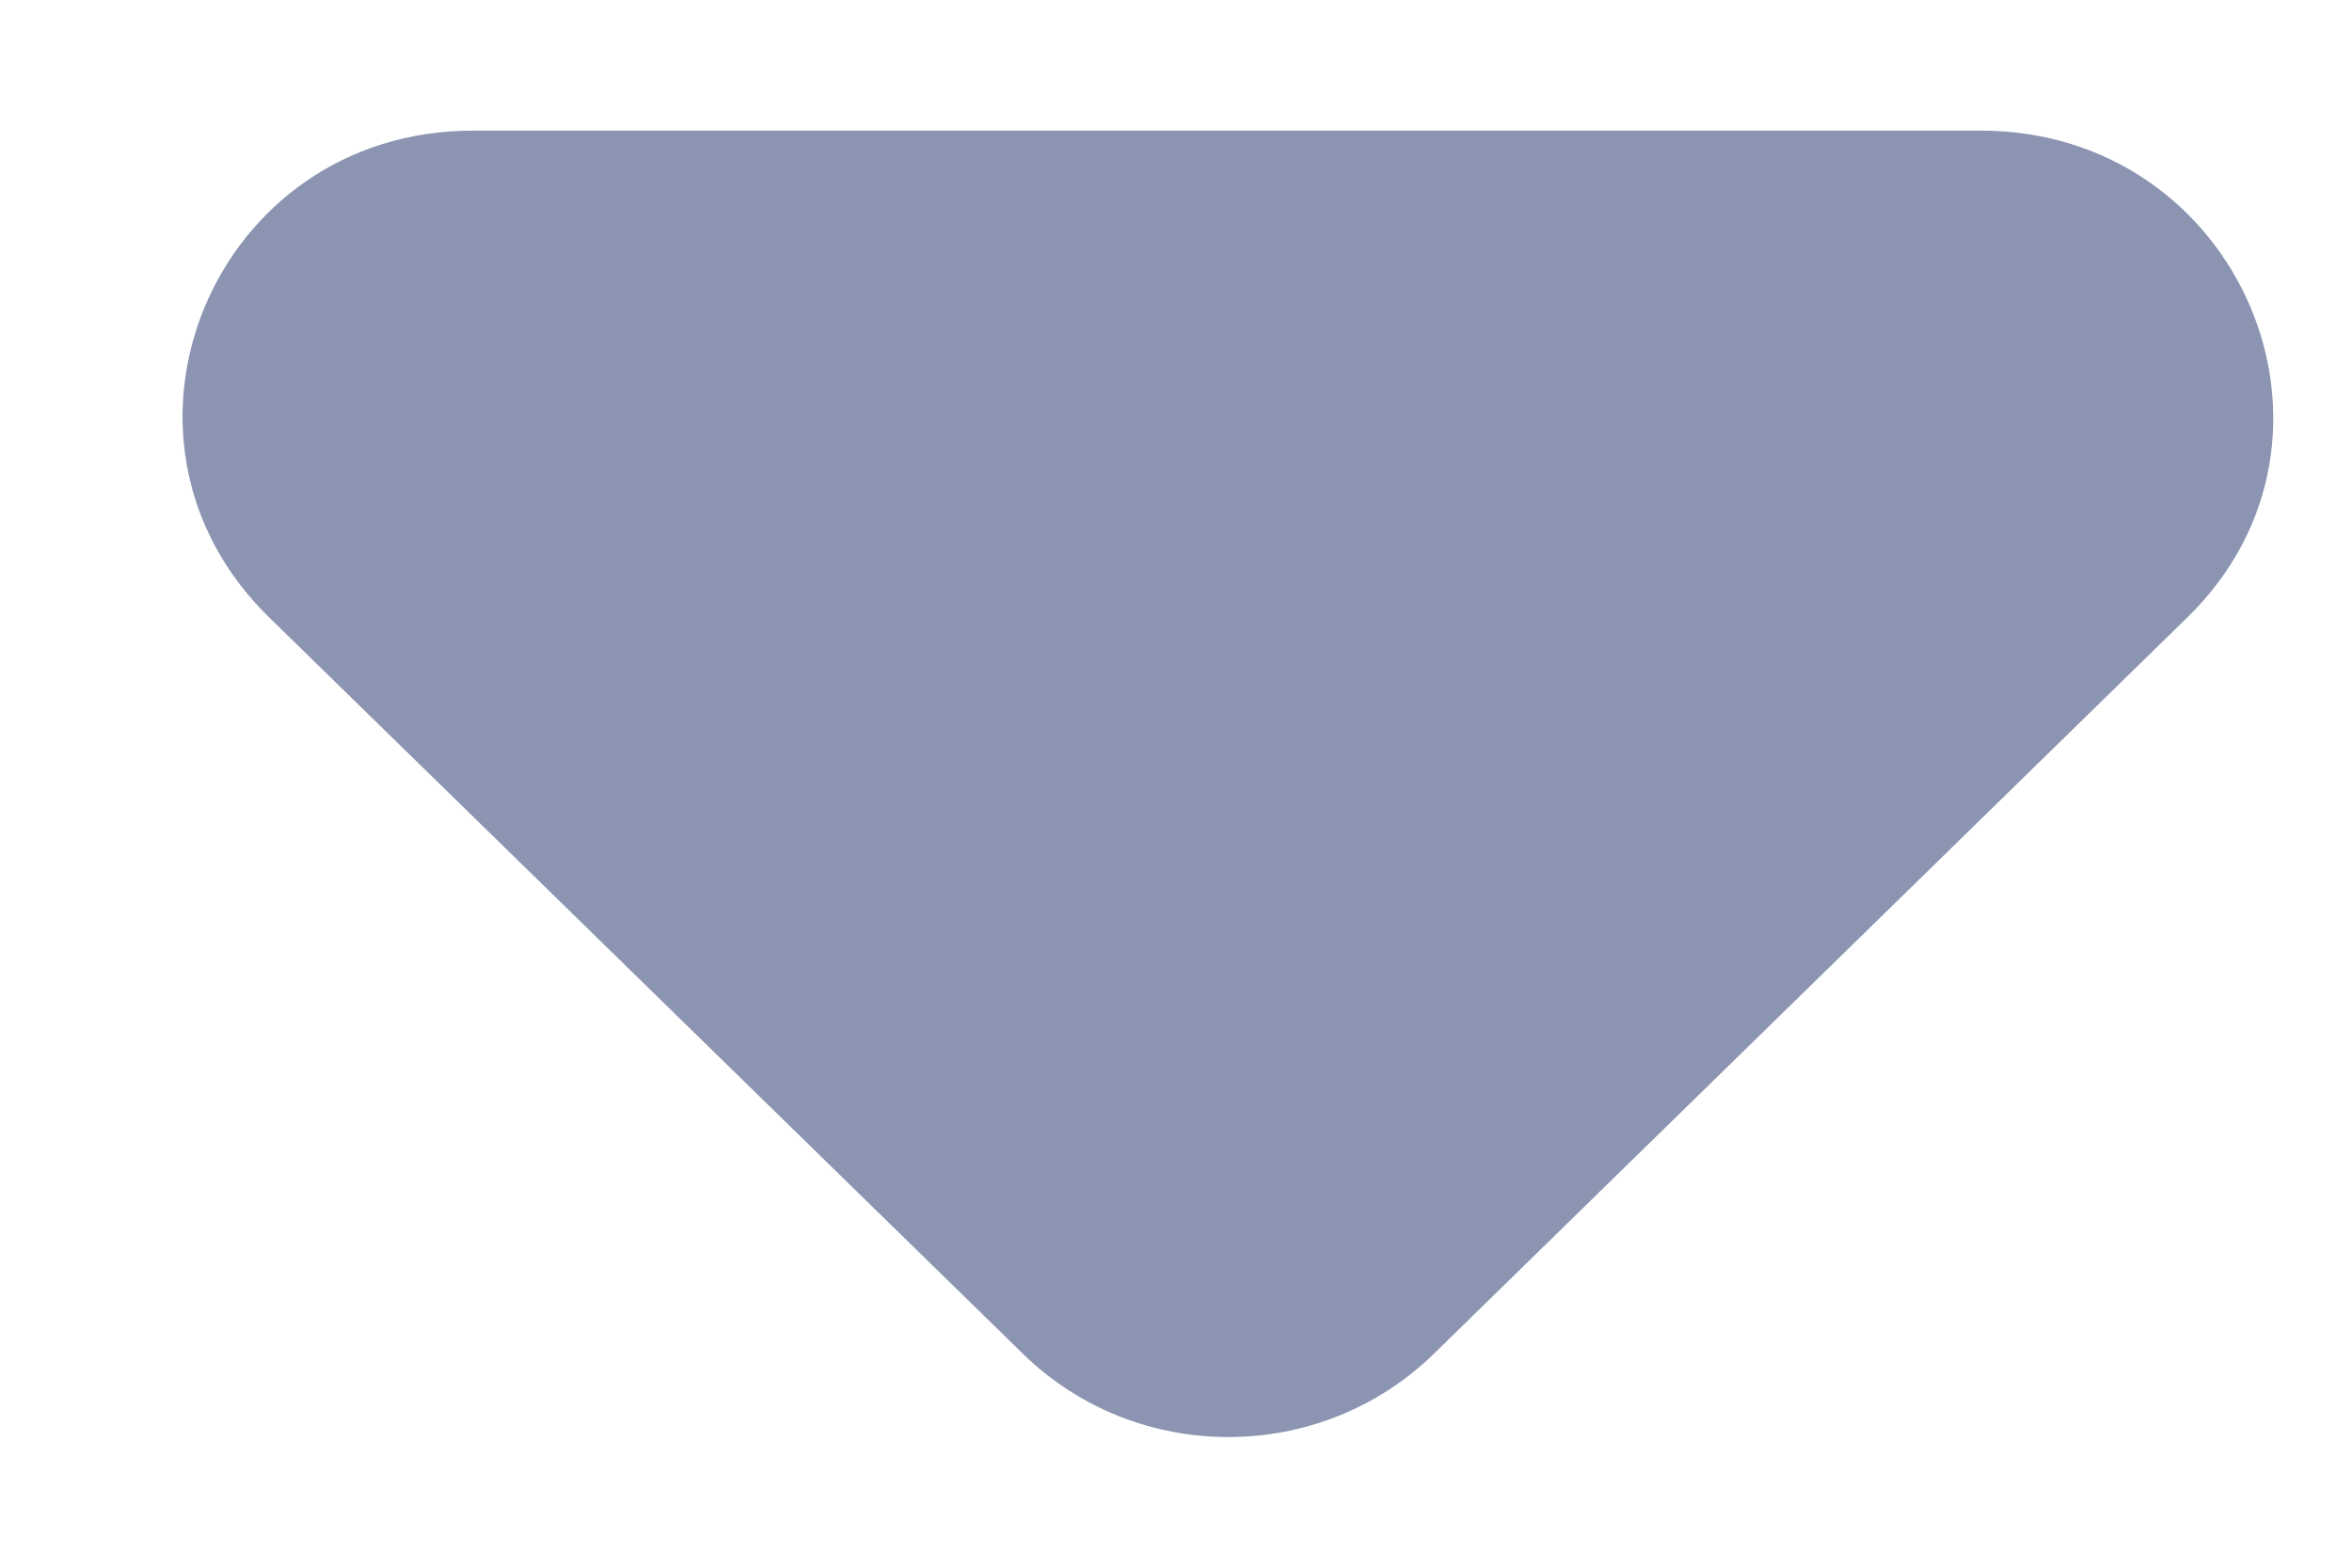 <svg width="9" height="6" viewBox="0 0 9 6" fill="none" xmlns="http://www.w3.org/2000/svg">
<path d="M1.029 2.362L3.915 5.182C4.349 5.606 5.051 5.606 5.486 5.182L8.371 2.362C9.073 1.676 8.572 0.5 7.58 0.5H1.809C0.817 0.5 0.327 1.676 1.029 2.362Z" fill="#8B94B1"/>
</svg>
